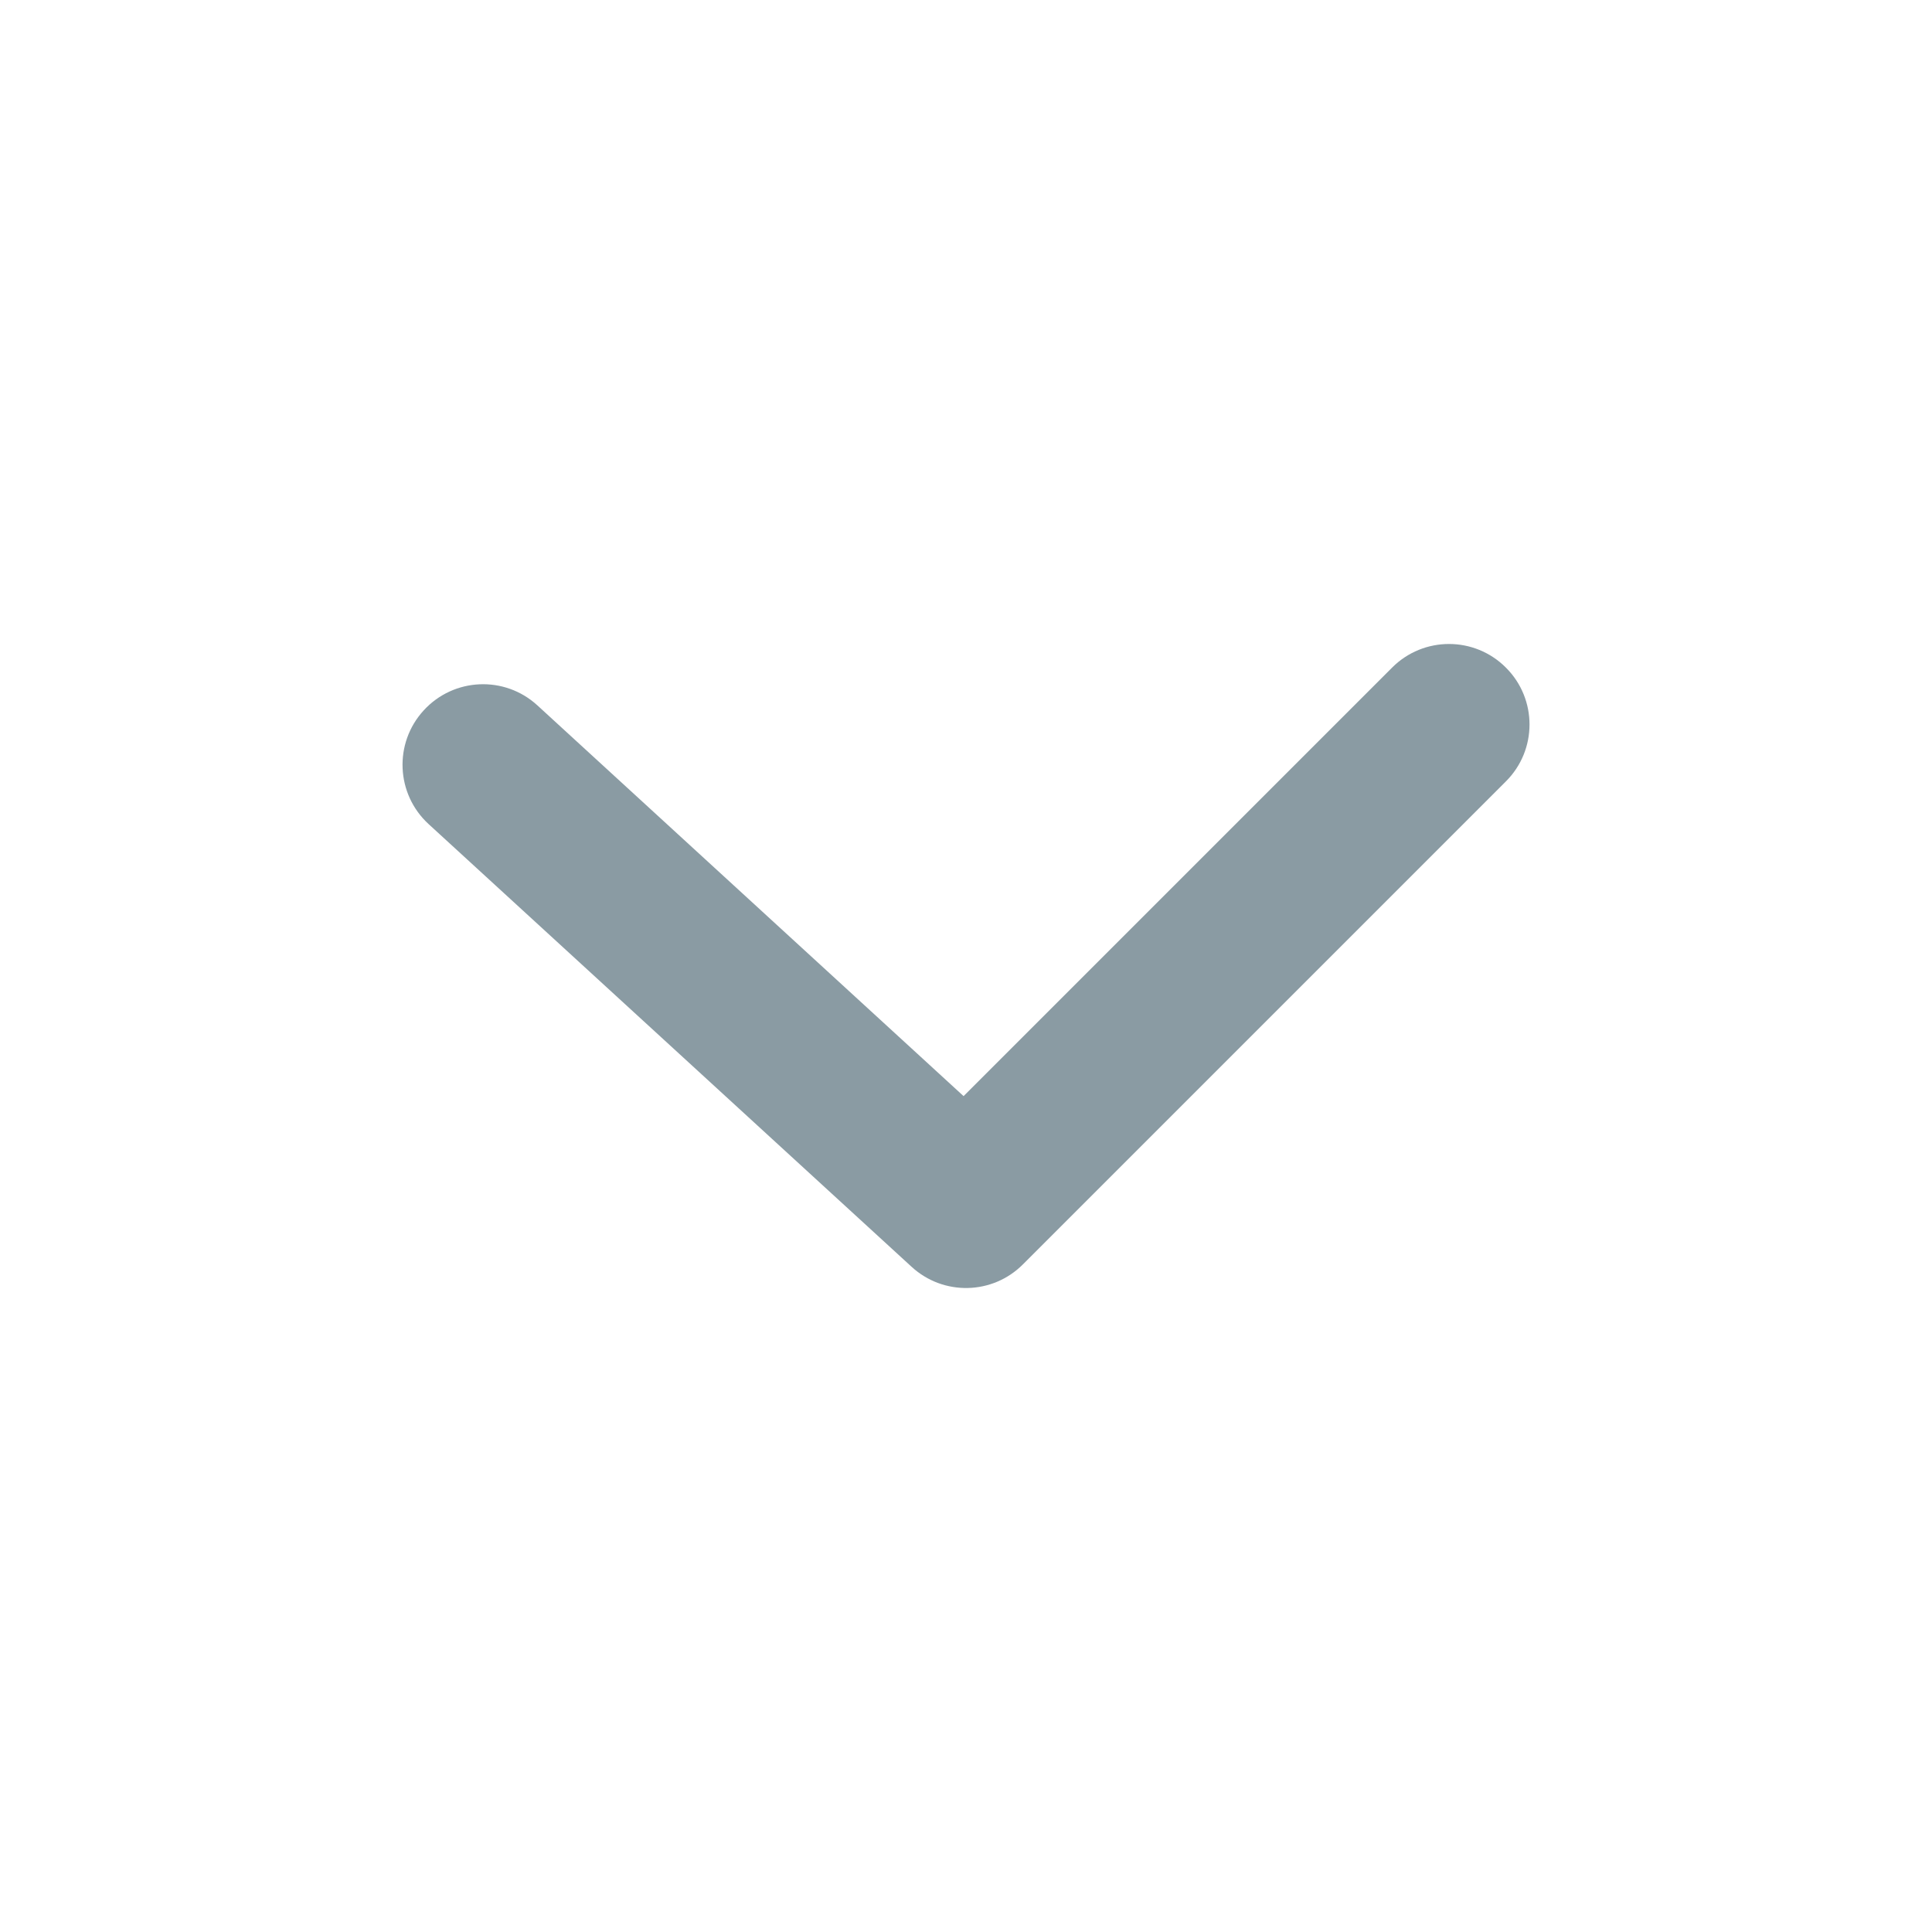 <svg width="20" height="20" viewBox="0 0 20 20" fill="none" xmlns="http://www.w3.org/2000/svg">
<path d="M14.411 6.911C14.736 6.585 15.264 6.585 15.589 6.911C15.915 7.236 15.915 7.764 15.589 8.089L10.589 13.089C10.274 13.405 9.766 13.416 9.437 13.114L4.437 8.531C4.098 8.22 4.075 7.693 4.386 7.354C4.697 7.014 5.224 6.991 5.563 7.302L9.975 11.347L14.411 6.911Z" fill="#8A9BA3"/>
</svg>
